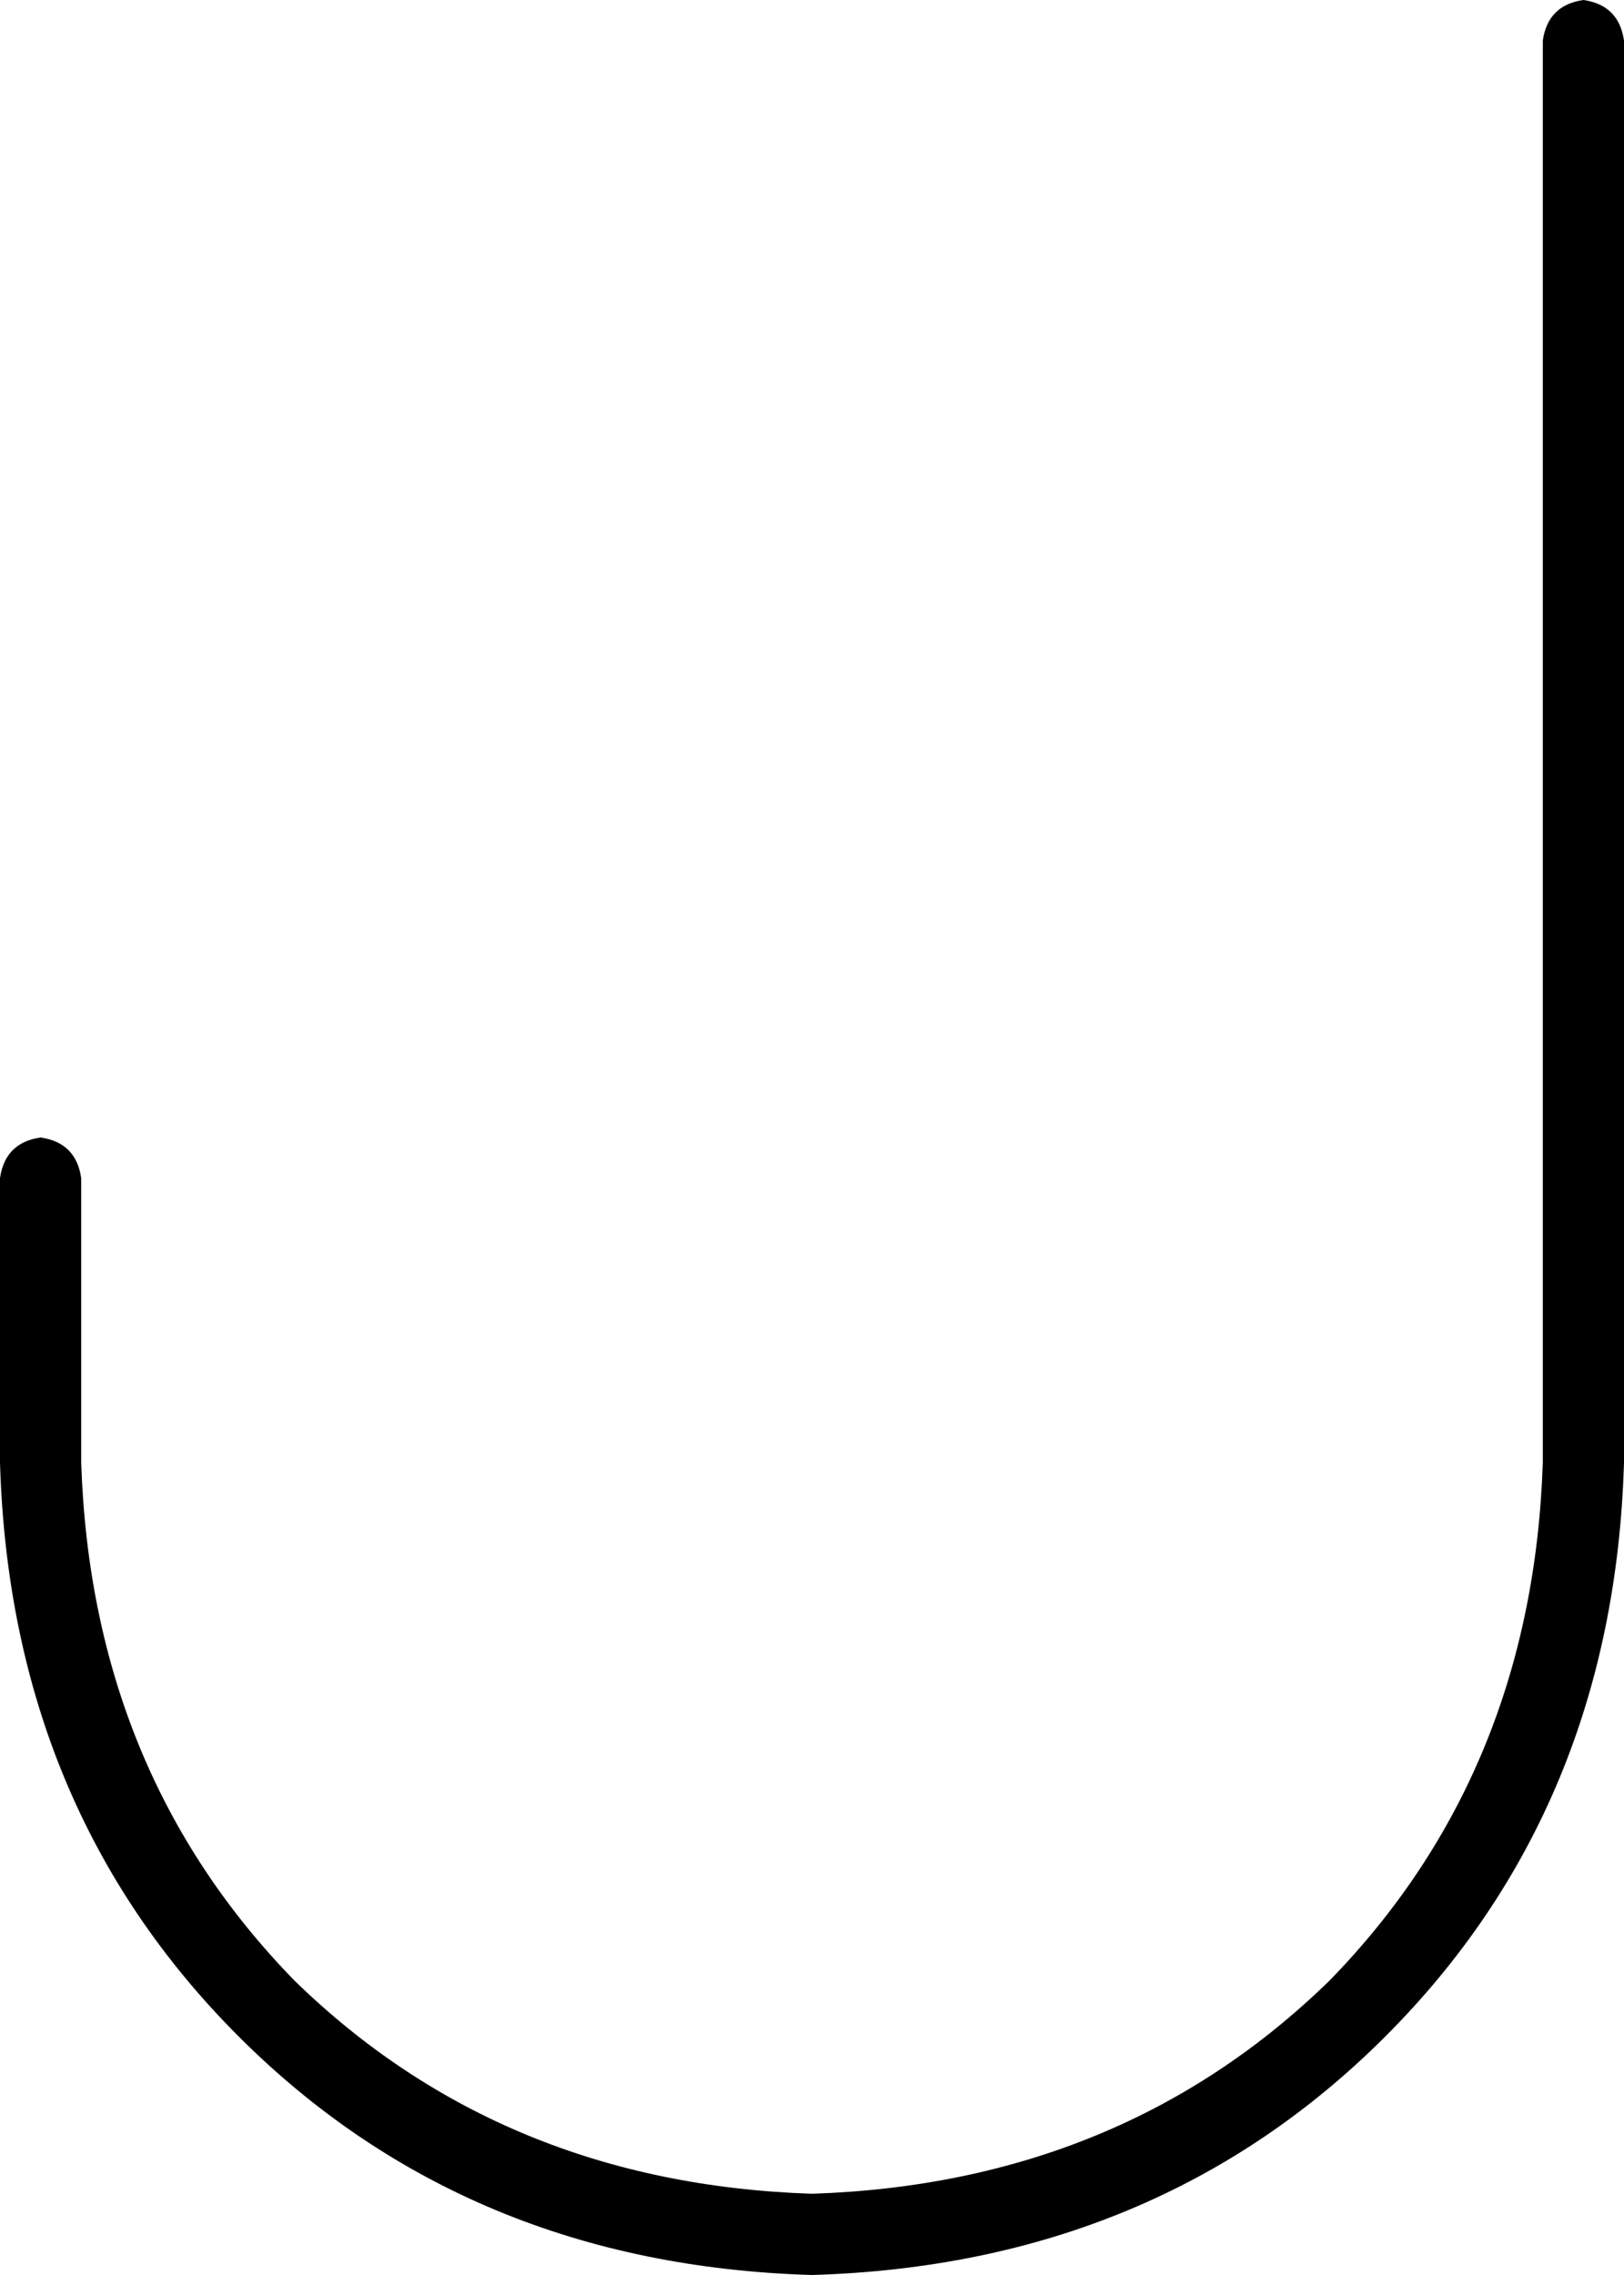 <svg viewBox="0 0 320 448">
  <path
    d="M 312 0 Q 319 1 320 8 L 320 288 Q 318 356 273 401 Q 228 446 160 448 Q 92 446 47 401 Q 2 356 0 288 L 0 232 Q 1 225 8 224 Q 15 225 16 232 L 16 288 Q 18 349 58 390 Q 99 430 160 432 Q 221 430 262 390 Q 302 349 304 288 L 304 8 Q 305 1 312 0 L 312 0 Z"
  />
</svg>